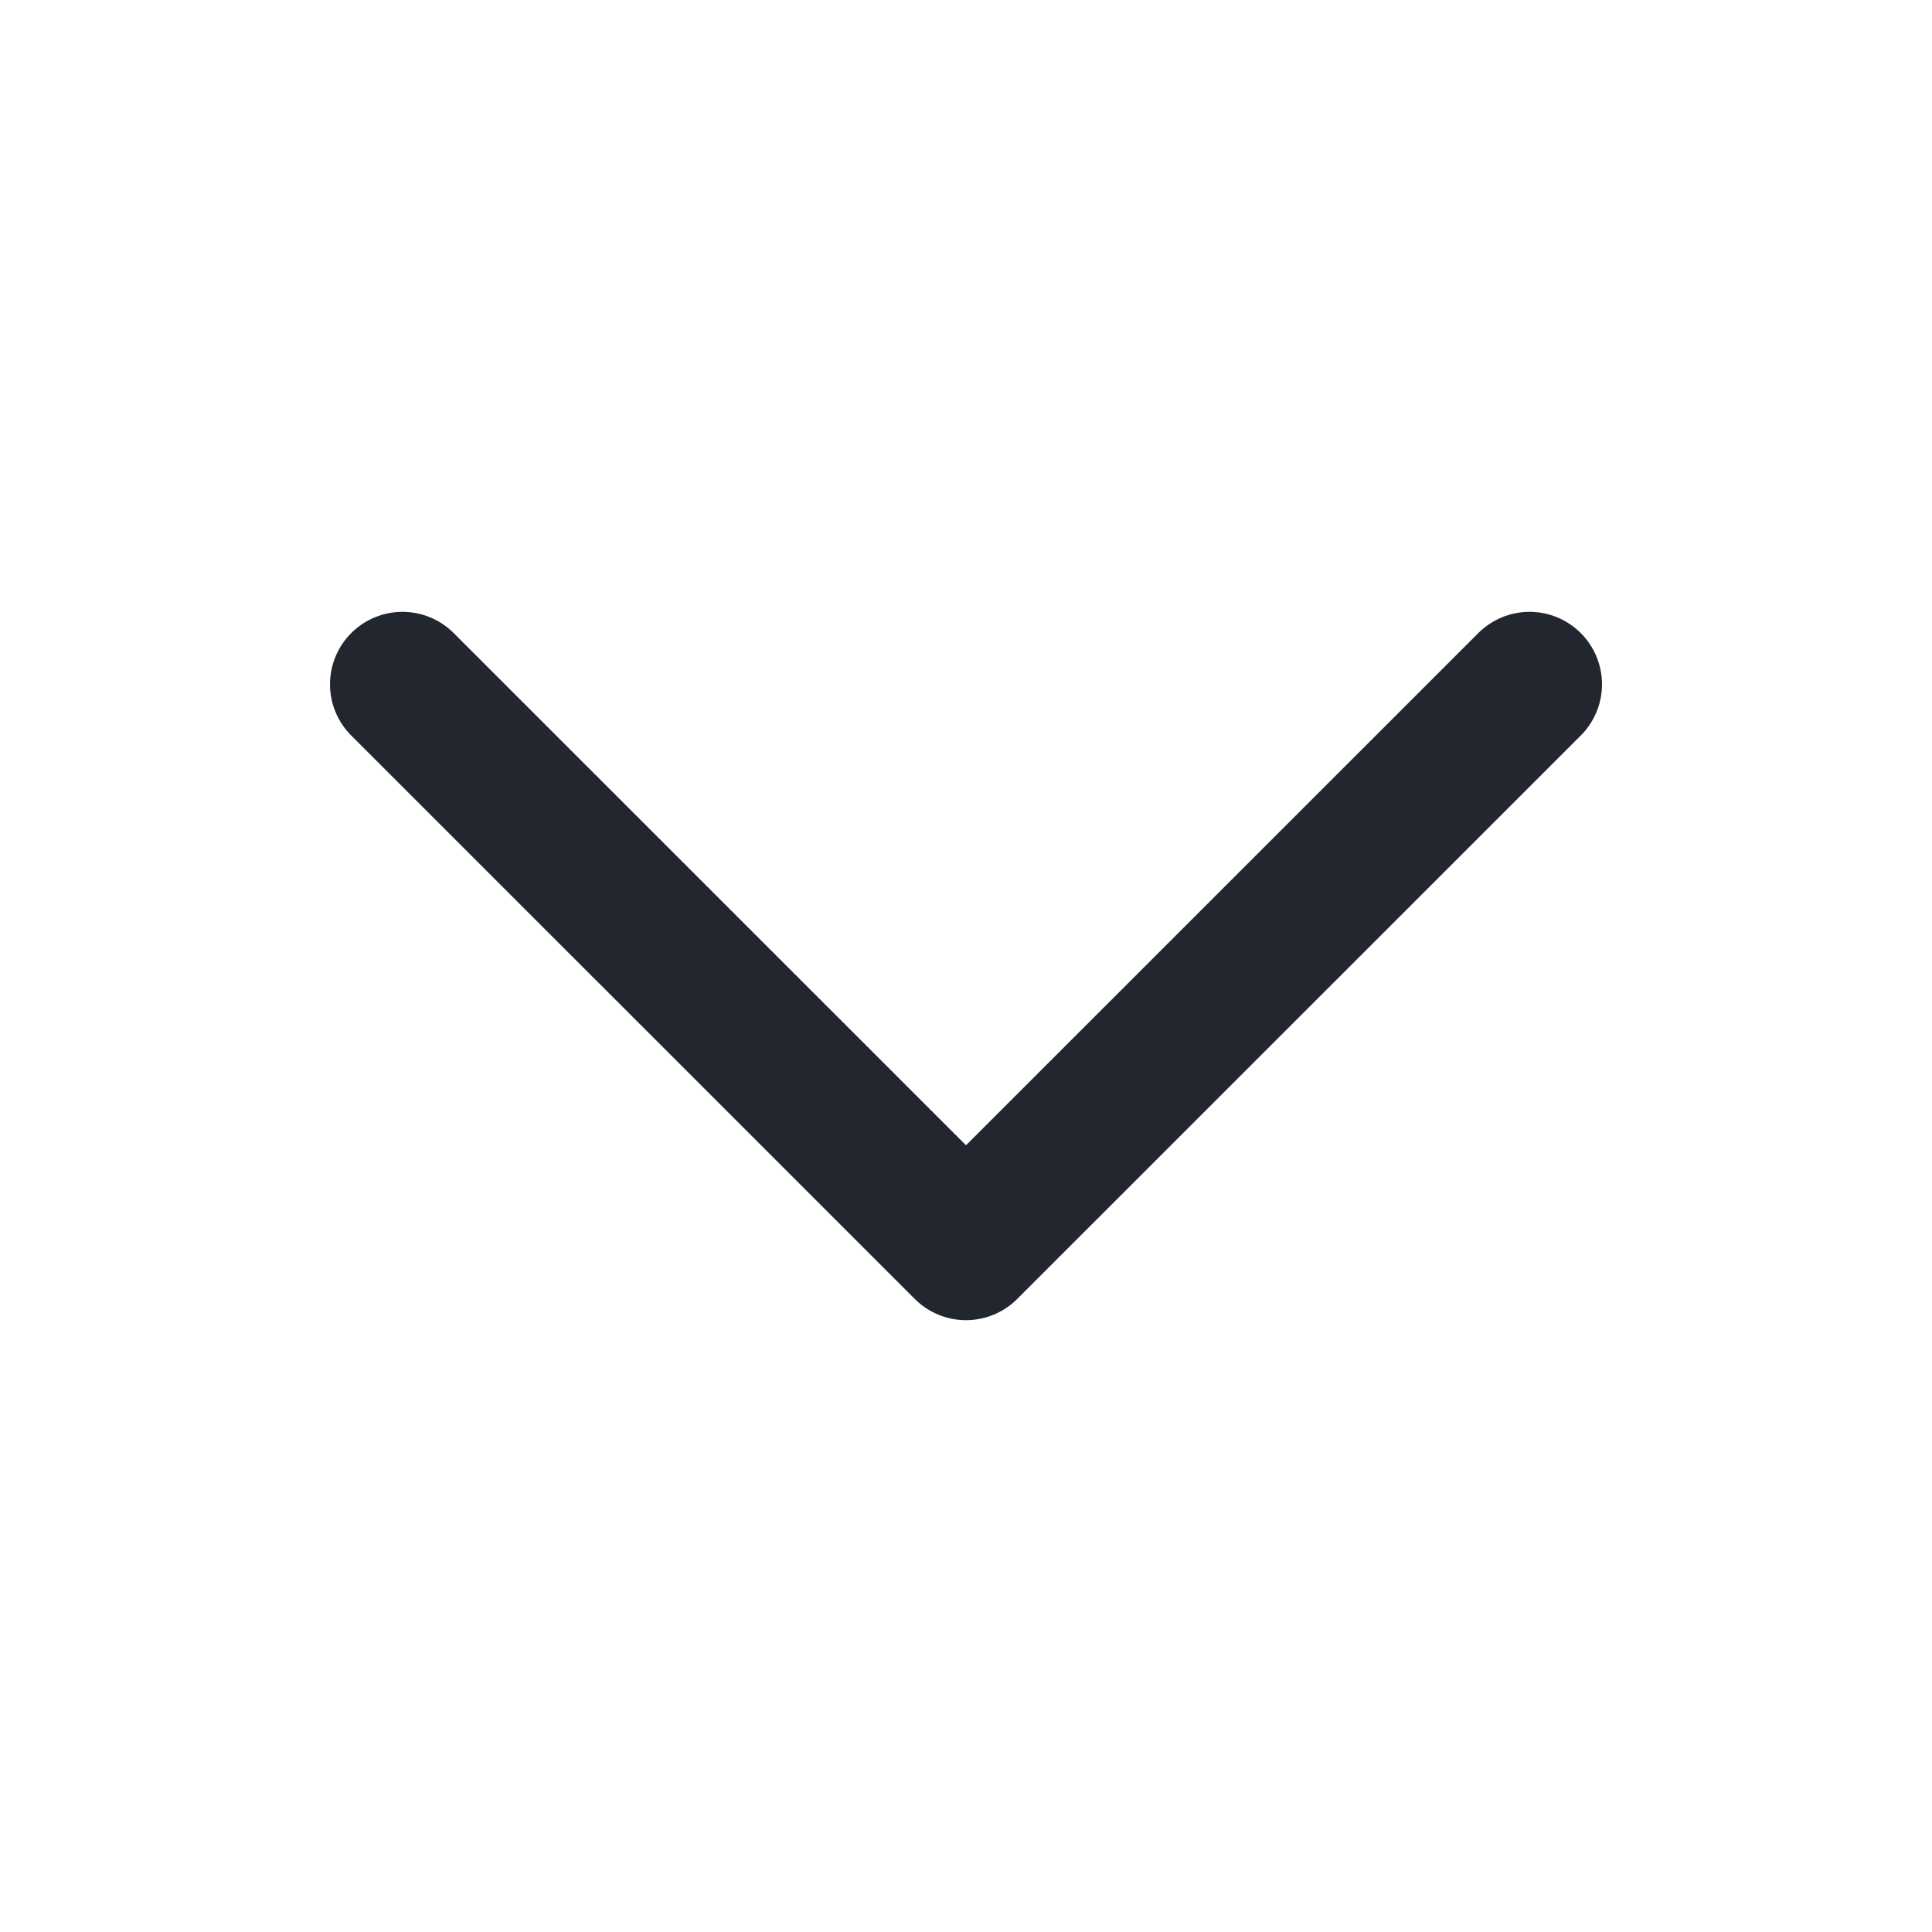 <svg width="16" height="16" viewBox="0 0 16 16" fill="none" xmlns="http://www.w3.org/2000/svg">
<path d="M12.667 5.667L8 10.333L3.333 5.667" stroke="#22262F" stroke-width="1.2" stroke-linecap="round" stroke-linejoin="round"/>
</svg>
